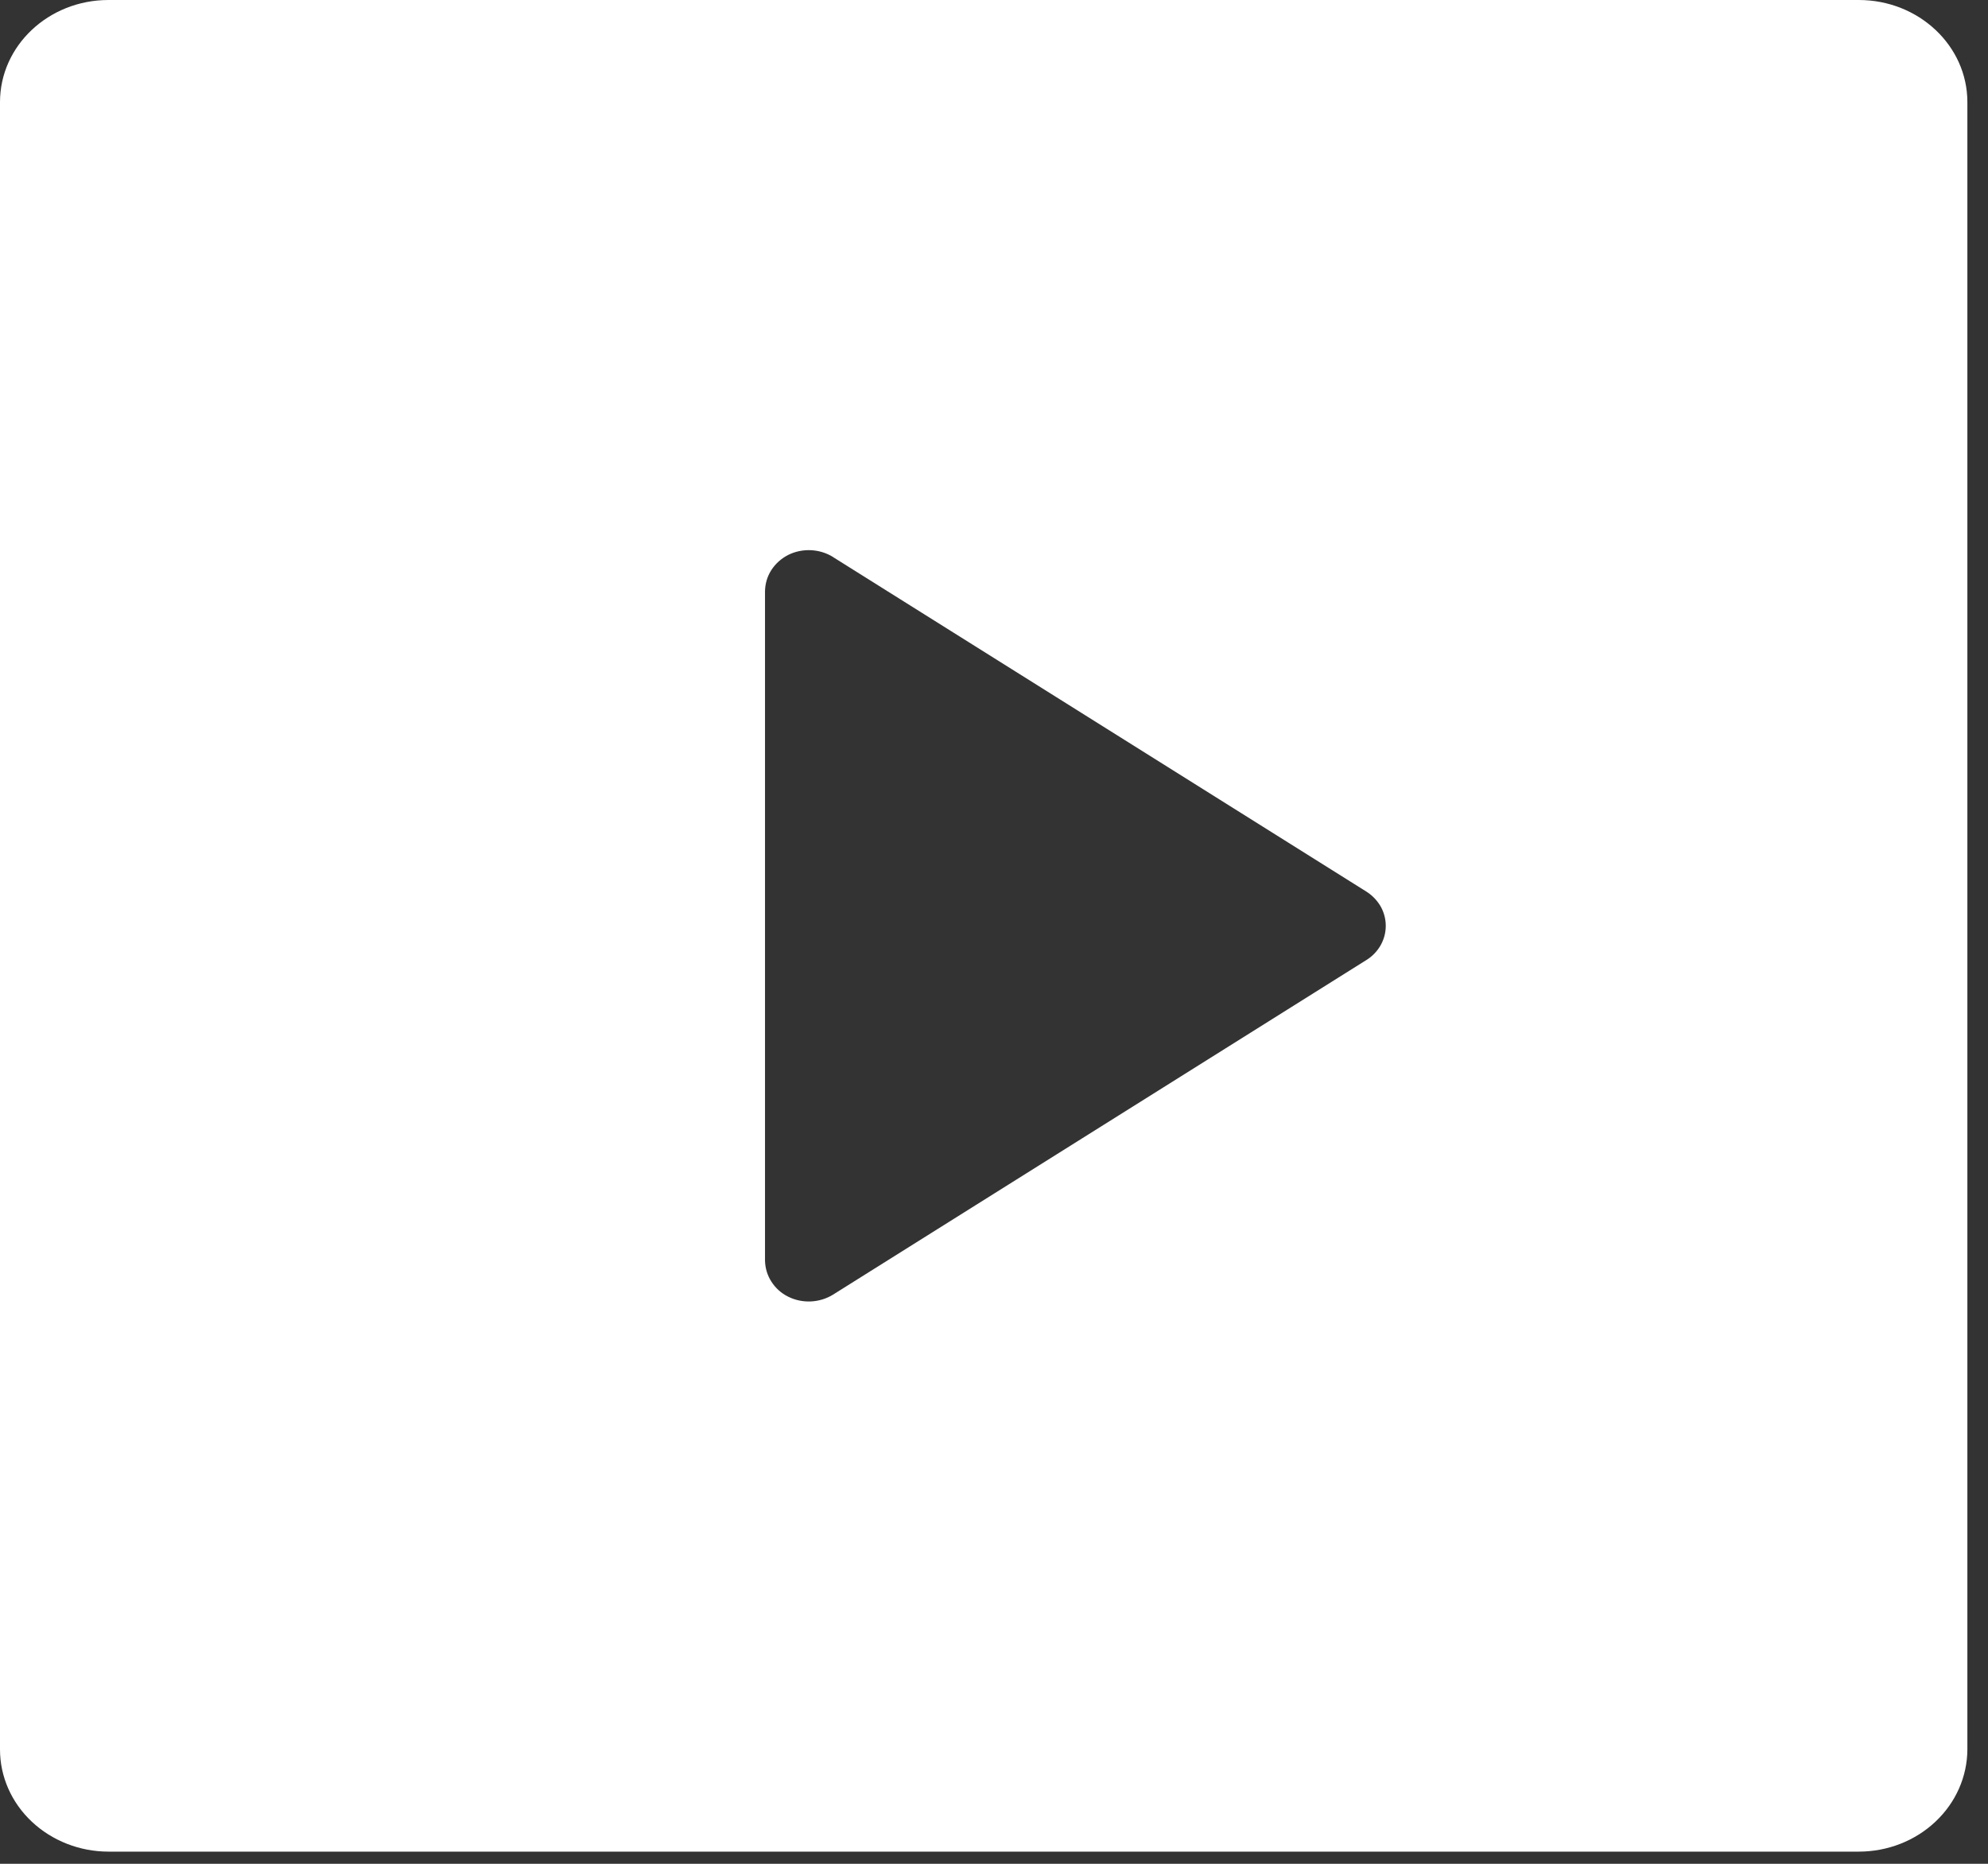 <svg width="16" height="15" viewBox="0 0 16 15" fill="none" xmlns="http://www.w3.org/2000/svg">
<rect x="0" y="0" width="16" height="15" fill="#333333" stroke="none"/>
<path d="M0 0.822C0 0.368 0.391 1.52588e-05 0.873 1.52588e-05H14.96C15.442 1.52588e-05 15.834 0.368 15.834 0.822V14.08C15.833 14.298 15.741 14.507 15.577 14.661C15.414 14.815 15.192 14.902 14.96 14.902H0.873C0.642 14.902 0.42 14.815 0.256 14.661C0.092 14.507 0 14.298 0 14.08V0.822ZM6.705 4.483C6.652 4.45 6.59 4.431 6.527 4.428C6.463 4.425 6.4 4.438 6.344 4.466C6.287 4.495 6.241 4.537 6.208 4.588C6.175 4.639 6.158 4.698 6.157 4.758V10.144C6.158 10.204 6.175 10.263 6.208 10.314C6.241 10.366 6.287 10.408 6.344 10.436C6.4 10.464 6.463 10.477 6.527 10.474C6.59 10.471 6.652 10.452 6.705 10.419L10.996 7.727C11.045 7.697 11.084 7.656 11.112 7.607C11.139 7.559 11.153 7.506 11.153 7.451C11.153 7.397 11.139 7.343 11.112 7.295C11.084 7.247 11.045 7.206 10.996 7.175L6.704 4.483H6.705Z" fill="white"/>
</svg>
